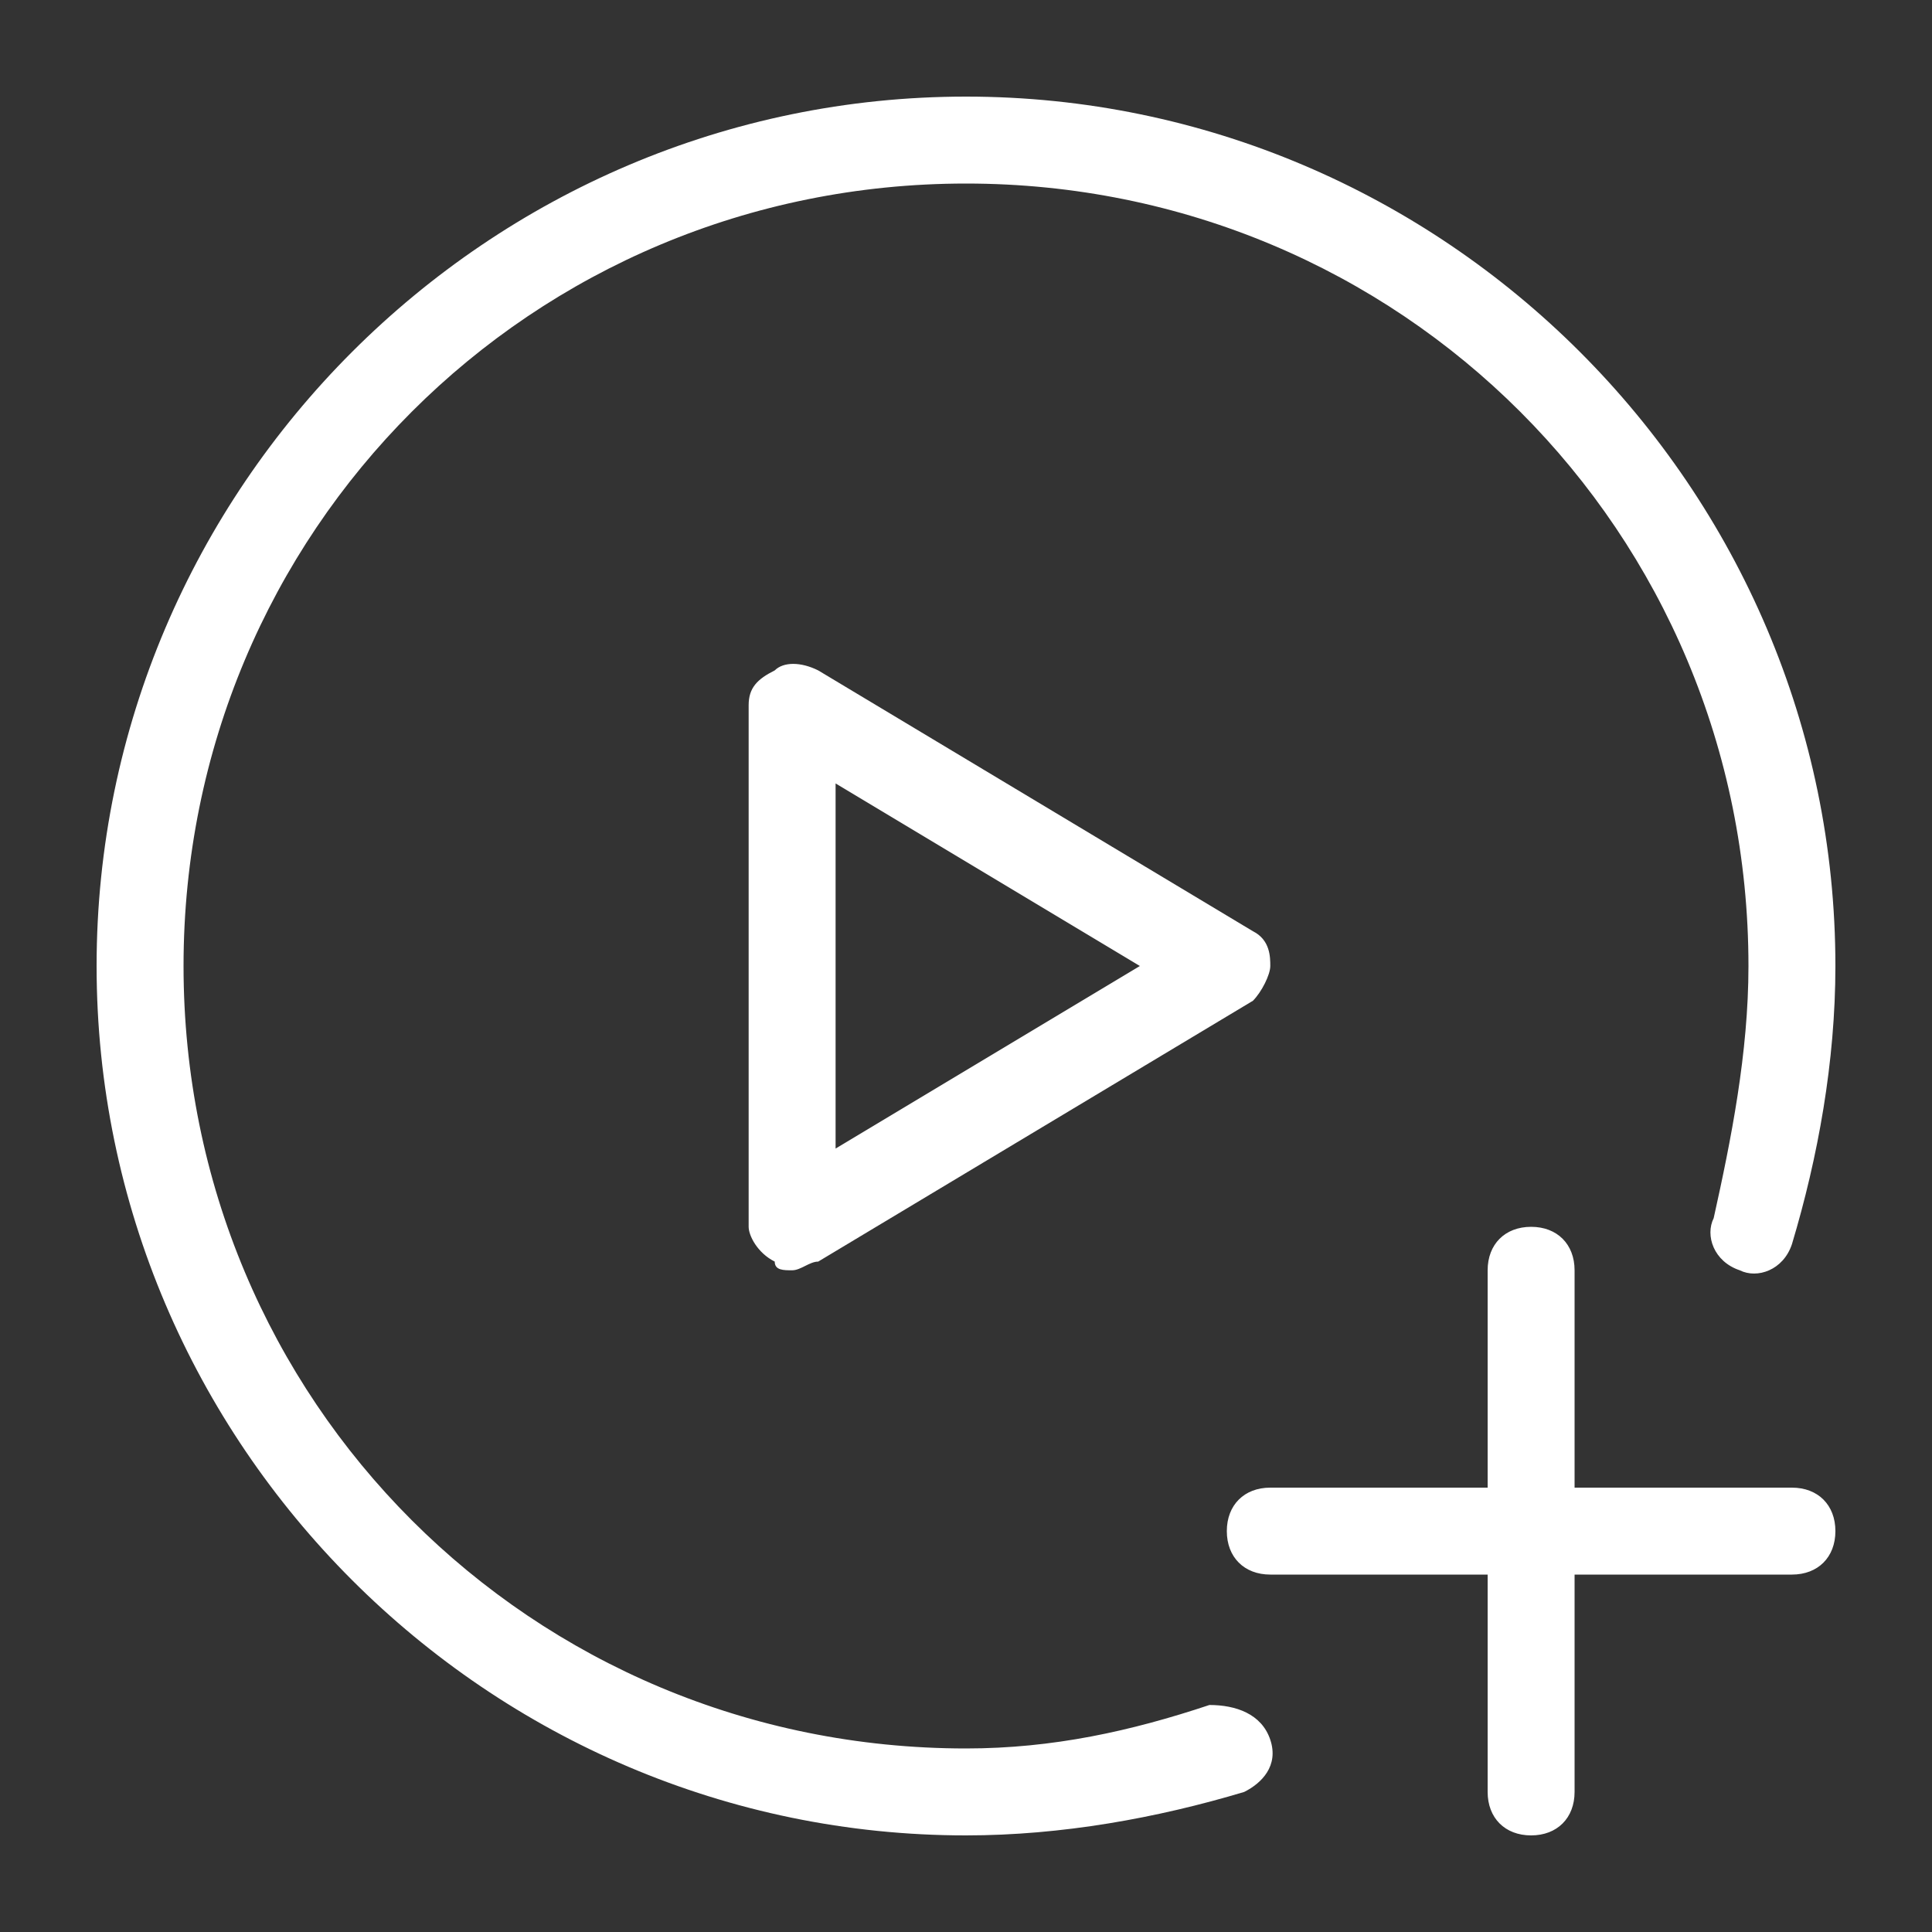 <svg width="20" height="20" viewBox="0 0 20 20" fill="none" xmlns="http://www.w3.org/2000/svg">
<rect x="0" y="0" width="20" height="20" fill="#333333" stroke="none"/>
<path d="M13.15 18.01C13.24 18.28 13.06 18.46 12.88 18.55C11.98 18.82 10.99 19 10 19C5.05 19 1 14.95 1 10C1 5.05 5.05 1 10 1C14.95 1 19 5.05 19 10C19 10.99 18.82 11.98 18.55 12.88C18.46 13.15 18.19 13.24 18.01 13.15C17.74 13.06 17.65 12.79 17.74 12.61C17.92 11.8 18.1 10.9 18.1 10C18.1 5.5 14.5 1.9 10 1.9C5.5 1.9 1.9 5.5 1.9 10C1.9 14.5 5.5 18.1 10 18.1C10.9 18.1 11.71 17.92 12.52 17.65C12.79 17.65 13.06 17.74 13.15 18.01ZM18.55 15.4H16.3V13.15C16.3 12.88 16.12 12.7 15.85 12.7C15.58 12.7 15.4 12.88 15.4 13.15V15.4H13.15C12.88 15.4 12.7 15.58 12.7 15.85C12.7 16.12 12.88 16.3 13.15 16.3H15.4V18.55C15.4 18.82 15.58 19 15.85 19C16.12 19 16.3 18.82 16.3 18.55V16.3H18.55C18.82 16.3 19 16.12 19 15.85C19 15.58 18.82 15.4 18.55 15.4ZM8.47 6.94L12.97 9.64C13.15 9.73 13.15 9.91 13.15 10C13.15 10.09 13.06 10.27 12.97 10.36L8.47 13.06C8.38 13.06 8.29 13.15 8.2 13.15C8.11 13.15 8.02 13.15 8.02 13.06C7.84 12.97 7.75 12.79 7.75 12.7V7.3C7.75 7.12 7.84 7.03 8.02 6.94C8.11 6.85 8.29 6.85 8.47 6.94ZM8.65 11.89L11.8 10L8.65 8.11V11.89Z" fill="white"/>
</svg>
